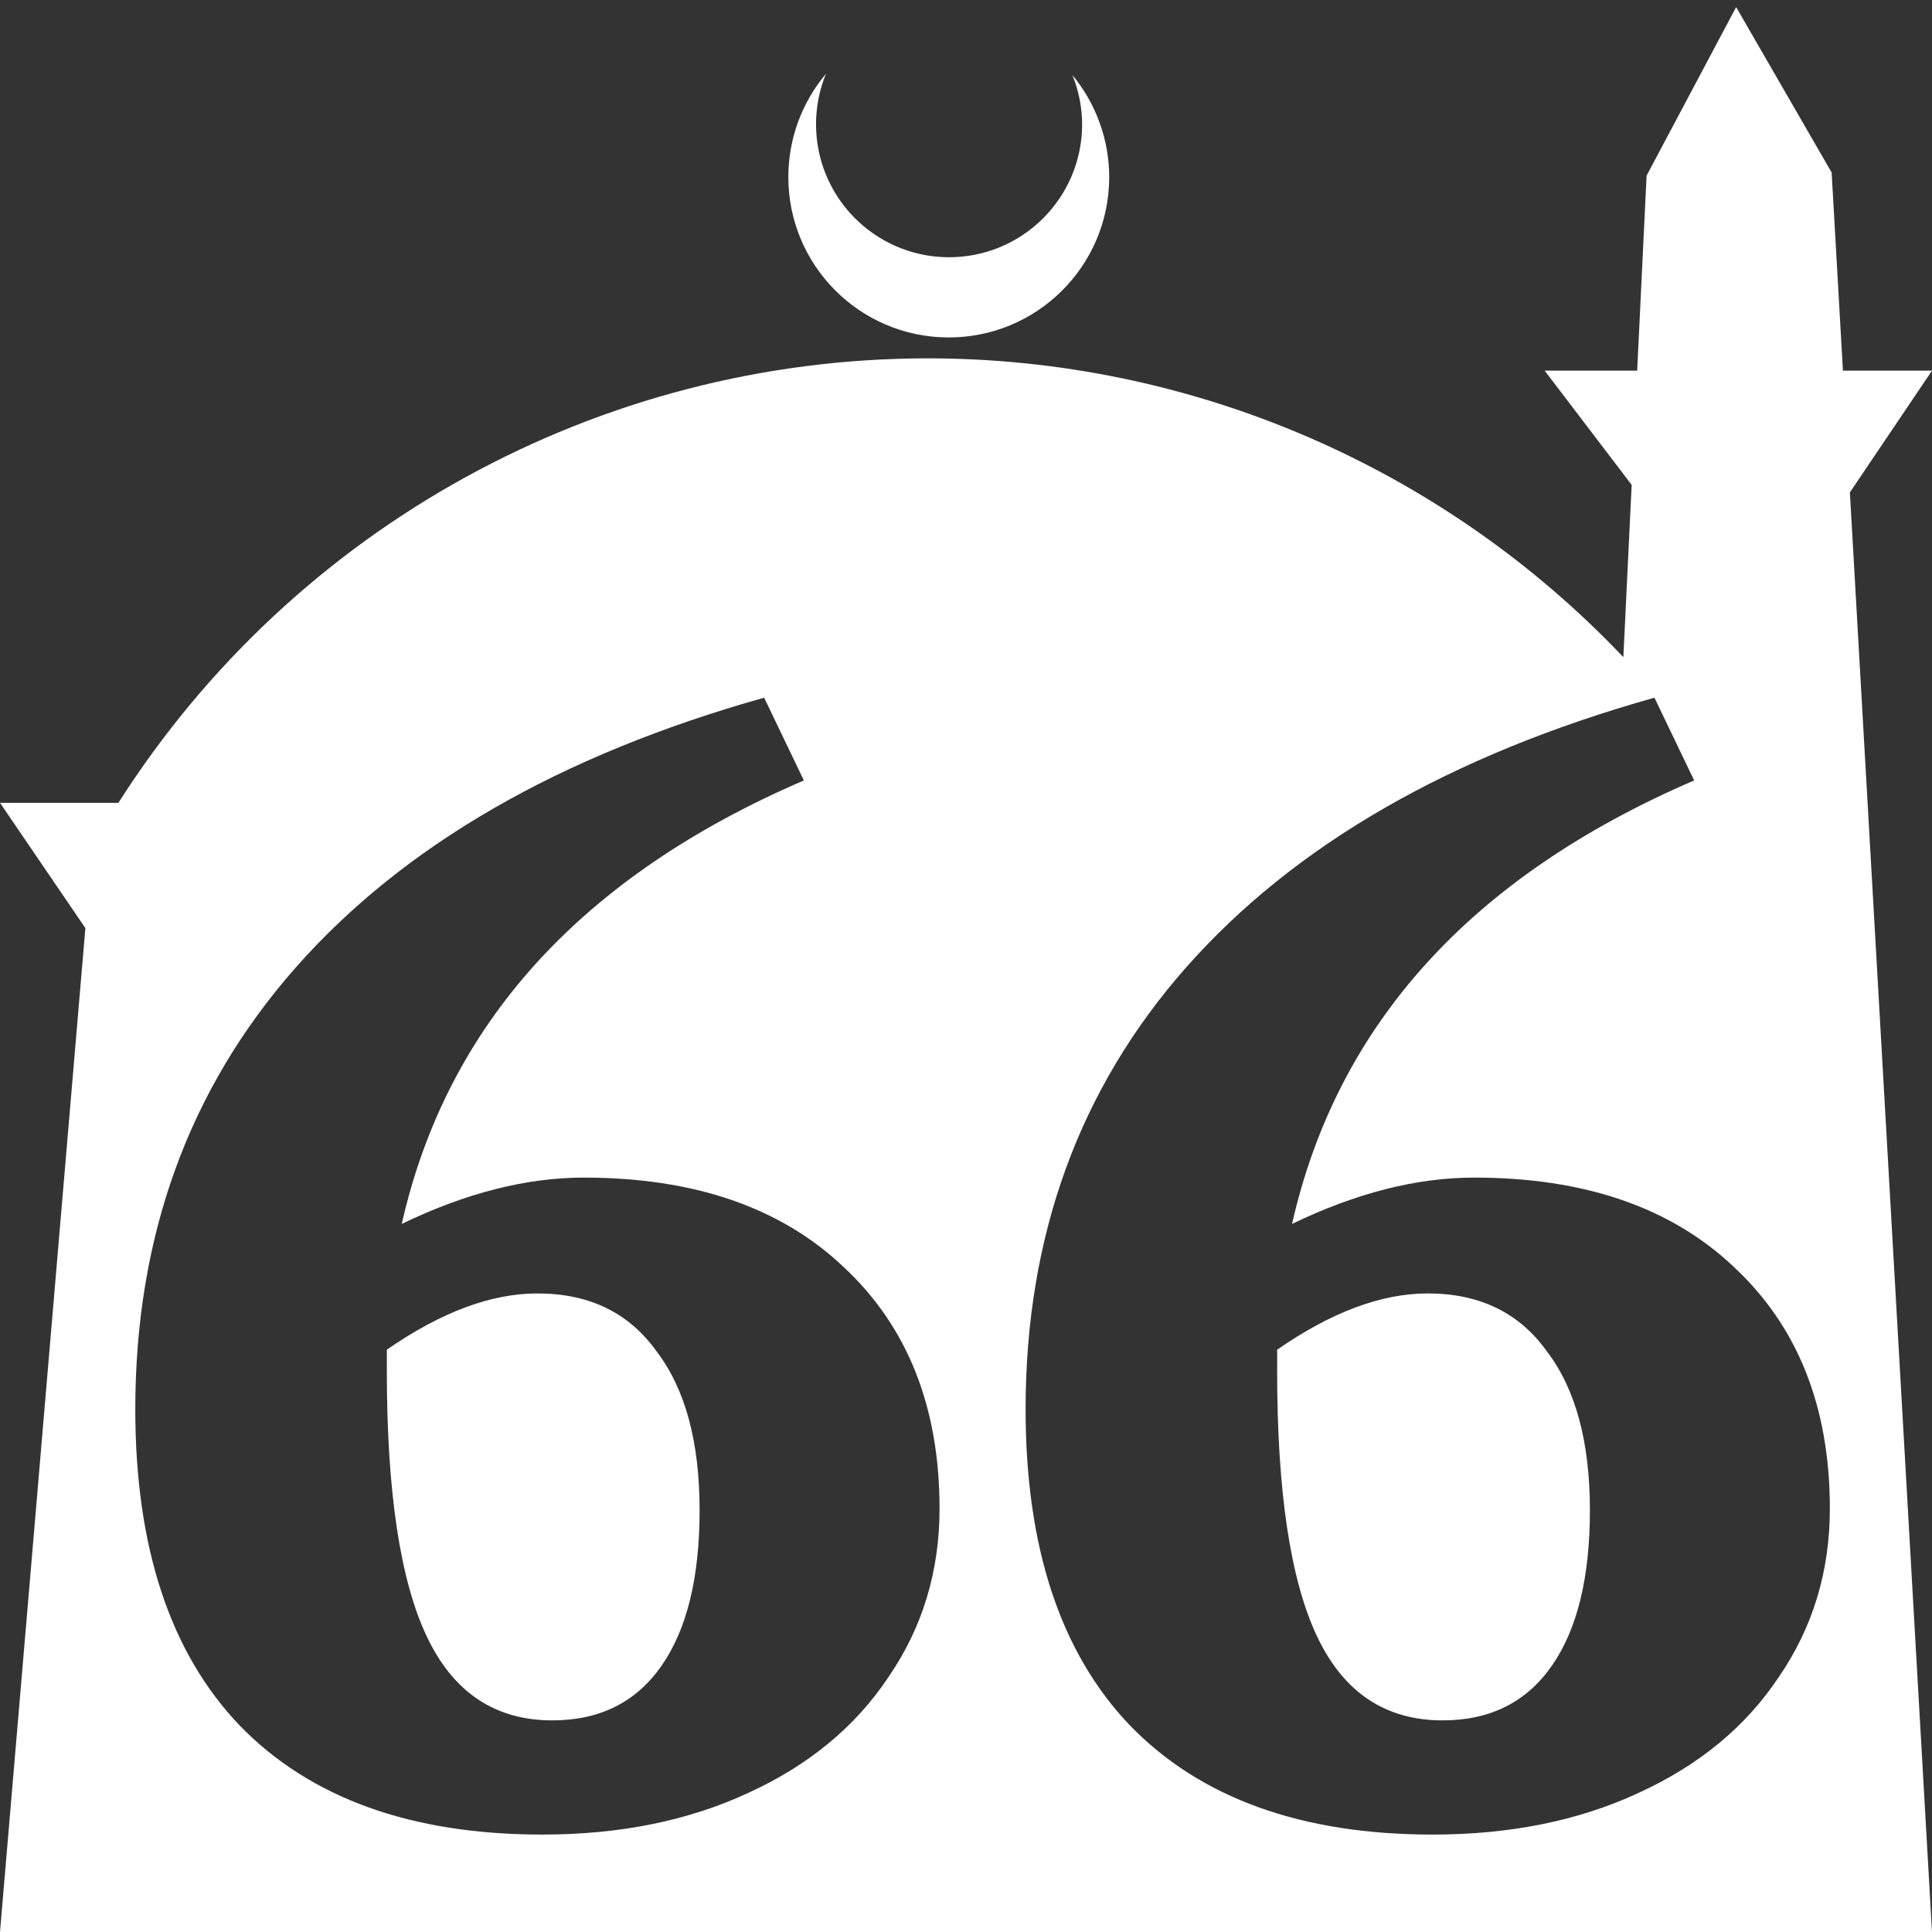 <?xml version="1.0" encoding="UTF-8" standalone="no"?>
<!-- Created with Inkscape (http://www.inkscape.org/) -->

<svg
   width="172.67mm"
   height="172.67mm"
   viewBox="0 0 172.67 172.67"
   version="1.1"
   id="svg1"
   xml:space="preserve"
   xmlns="http://www.w3.org/2000/svg"
   xmlns:svg="http://www.w3.org/2000/svg"><rect x="0" y="0" width="172.67" height="172.67" fill="#333333" stroke="none"/><defs
     id="defs1" /><g
     id="layer1"
     transform="translate(157.251,198.81)"><path
       id="path5"
       style="fill:#ffffff;fill-opacity:1;stroke-width:0.805;stroke-linecap:round;stroke-linejoin:round"
       d="M -2.086 -198.177 L -10.089 -183.113 L -10.93 -165.684 L -19.199 -165.684 L -11.423 -155.474 L -12.166 -140.079 C -28.353 -157.121 -50.824 -166.774 -74.327 -166.784 C -103.645 -166.774 -130.927 -151.792 -146.667 -127.059 L -157.251 -127.059 L -149.62 -115.86 L -157.251 -26.14 L -8.514 -26.14 L 15.419 -26.14 L 8.08 -154.802 L 15.419 -165.684 L 7.459 -165.684 L 6.449 -183.393 L -2.086 -198.177 z M -83.431 -192.216 C -85.585 -189.655 -86.775 -186.421 -86.795 -183.075 C -86.842 -175.155 -80.46 -168.697 -72.54 -168.651 C -64.621 -168.604 -58.163 -174.986 -58.117 -182.905 C -58.103 -186.26 -59.266 -189.514 -61.404 -192.1 C -60.831 -190.684 -60.537 -189.17 -60.537 -187.641 C -60.576 -181.074 -65.931 -175.782 -72.498 -175.82 C -79.065 -175.859 -84.358 -181.214 -84.319 -187.781 C -84.309 -189.303 -84.008 -190.808 -83.431 -192.216 z M -88.957 -136.455 L -85.407 -129.06 C -105.325 -120.482 -117.305 -107.27 -121.347 -89.423 C -115.628 -92.184 -110.206 -93.564 -105.078 -93.564 C -95.218 -93.564 -87.478 -90.902 -81.858 -85.578 C -76.139 -80.253 -73.28 -73.055 -73.28 -63.984 C -73.28 -58.364 -74.808 -53.335 -77.865 -48.898 C -80.823 -44.461 -85.013 -41.01 -90.436 -38.545 C -95.76 -36.08 -101.874 -34.848 -108.776 -34.848 C -120.509 -34.848 -129.531 -38.102 -135.841 -44.609 C -142.053 -51.117 -145.159 -60.533 -145.159 -72.858 C -145.159 -88.338 -140.377 -101.502 -130.813 -112.348 C -121.15 -123.292 -107.198 -131.328 -88.957 -136.455 z M -9.387 -136.455 L -5.838 -129.06 C -25.755 -120.482 -37.734 -107.27 -41.777 -89.423 C -36.058 -92.184 -30.635 -93.564 -25.508 -93.564 C -15.648 -93.564 -7.908 -90.902 -2.288 -85.578 C 3.431 -80.253 6.29 -73.055 6.29 -63.984 C 6.29 -58.364 4.762 -53.335 1.706 -48.898 C -1.252 -44.461 -5.443 -41.01 -10.866 -38.545 C -16.191 -36.08 -22.304 -34.848 -29.206 -34.848 C -40.939 -34.848 -49.961 -38.102 -56.271 -44.609 C -62.483 -51.117 -65.589 -60.533 -65.589 -72.858 C -65.589 -88.338 -60.807 -101.502 -51.243 -112.348 C -41.58 -123.292 -27.628 -131.328 -9.387 -136.455 z M -109.219 -83.211 C -113.361 -83.211 -117.847 -81.535 -122.678 -78.183 L -122.678 -76.26 C -122.678 -65.513 -121.495 -57.624 -119.129 -52.596 C -116.762 -47.567 -113.015 -45.053 -107.888 -45.053 C -103.648 -45.053 -100.395 -46.68 -98.127 -49.934 C -95.859 -53.188 -94.725 -57.822 -94.725 -63.836 C -94.725 -69.95 -96.007 -74.682 -98.571 -78.035 C -101.036 -81.486 -104.585 -83.211 -109.219 -83.211 z M -29.65 -83.211 C -33.791 -83.211 -38.277 -81.535 -43.108 -78.183 L -43.108 -76.26 C -43.108 -65.513 -41.925 -57.624 -39.558 -52.596 C -37.192 -47.567 -33.446 -45.053 -28.318 -45.053 C -24.079 -45.053 -20.824 -46.68 -18.557 -49.934 C -16.289 -53.188 -15.155 -57.822 -15.155 -63.836 C -15.155 -69.95 -16.437 -74.682 -19.001 -78.035 C -21.466 -81.486 -25.015 -83.211 -29.65 -83.211 z " /></g></svg>
